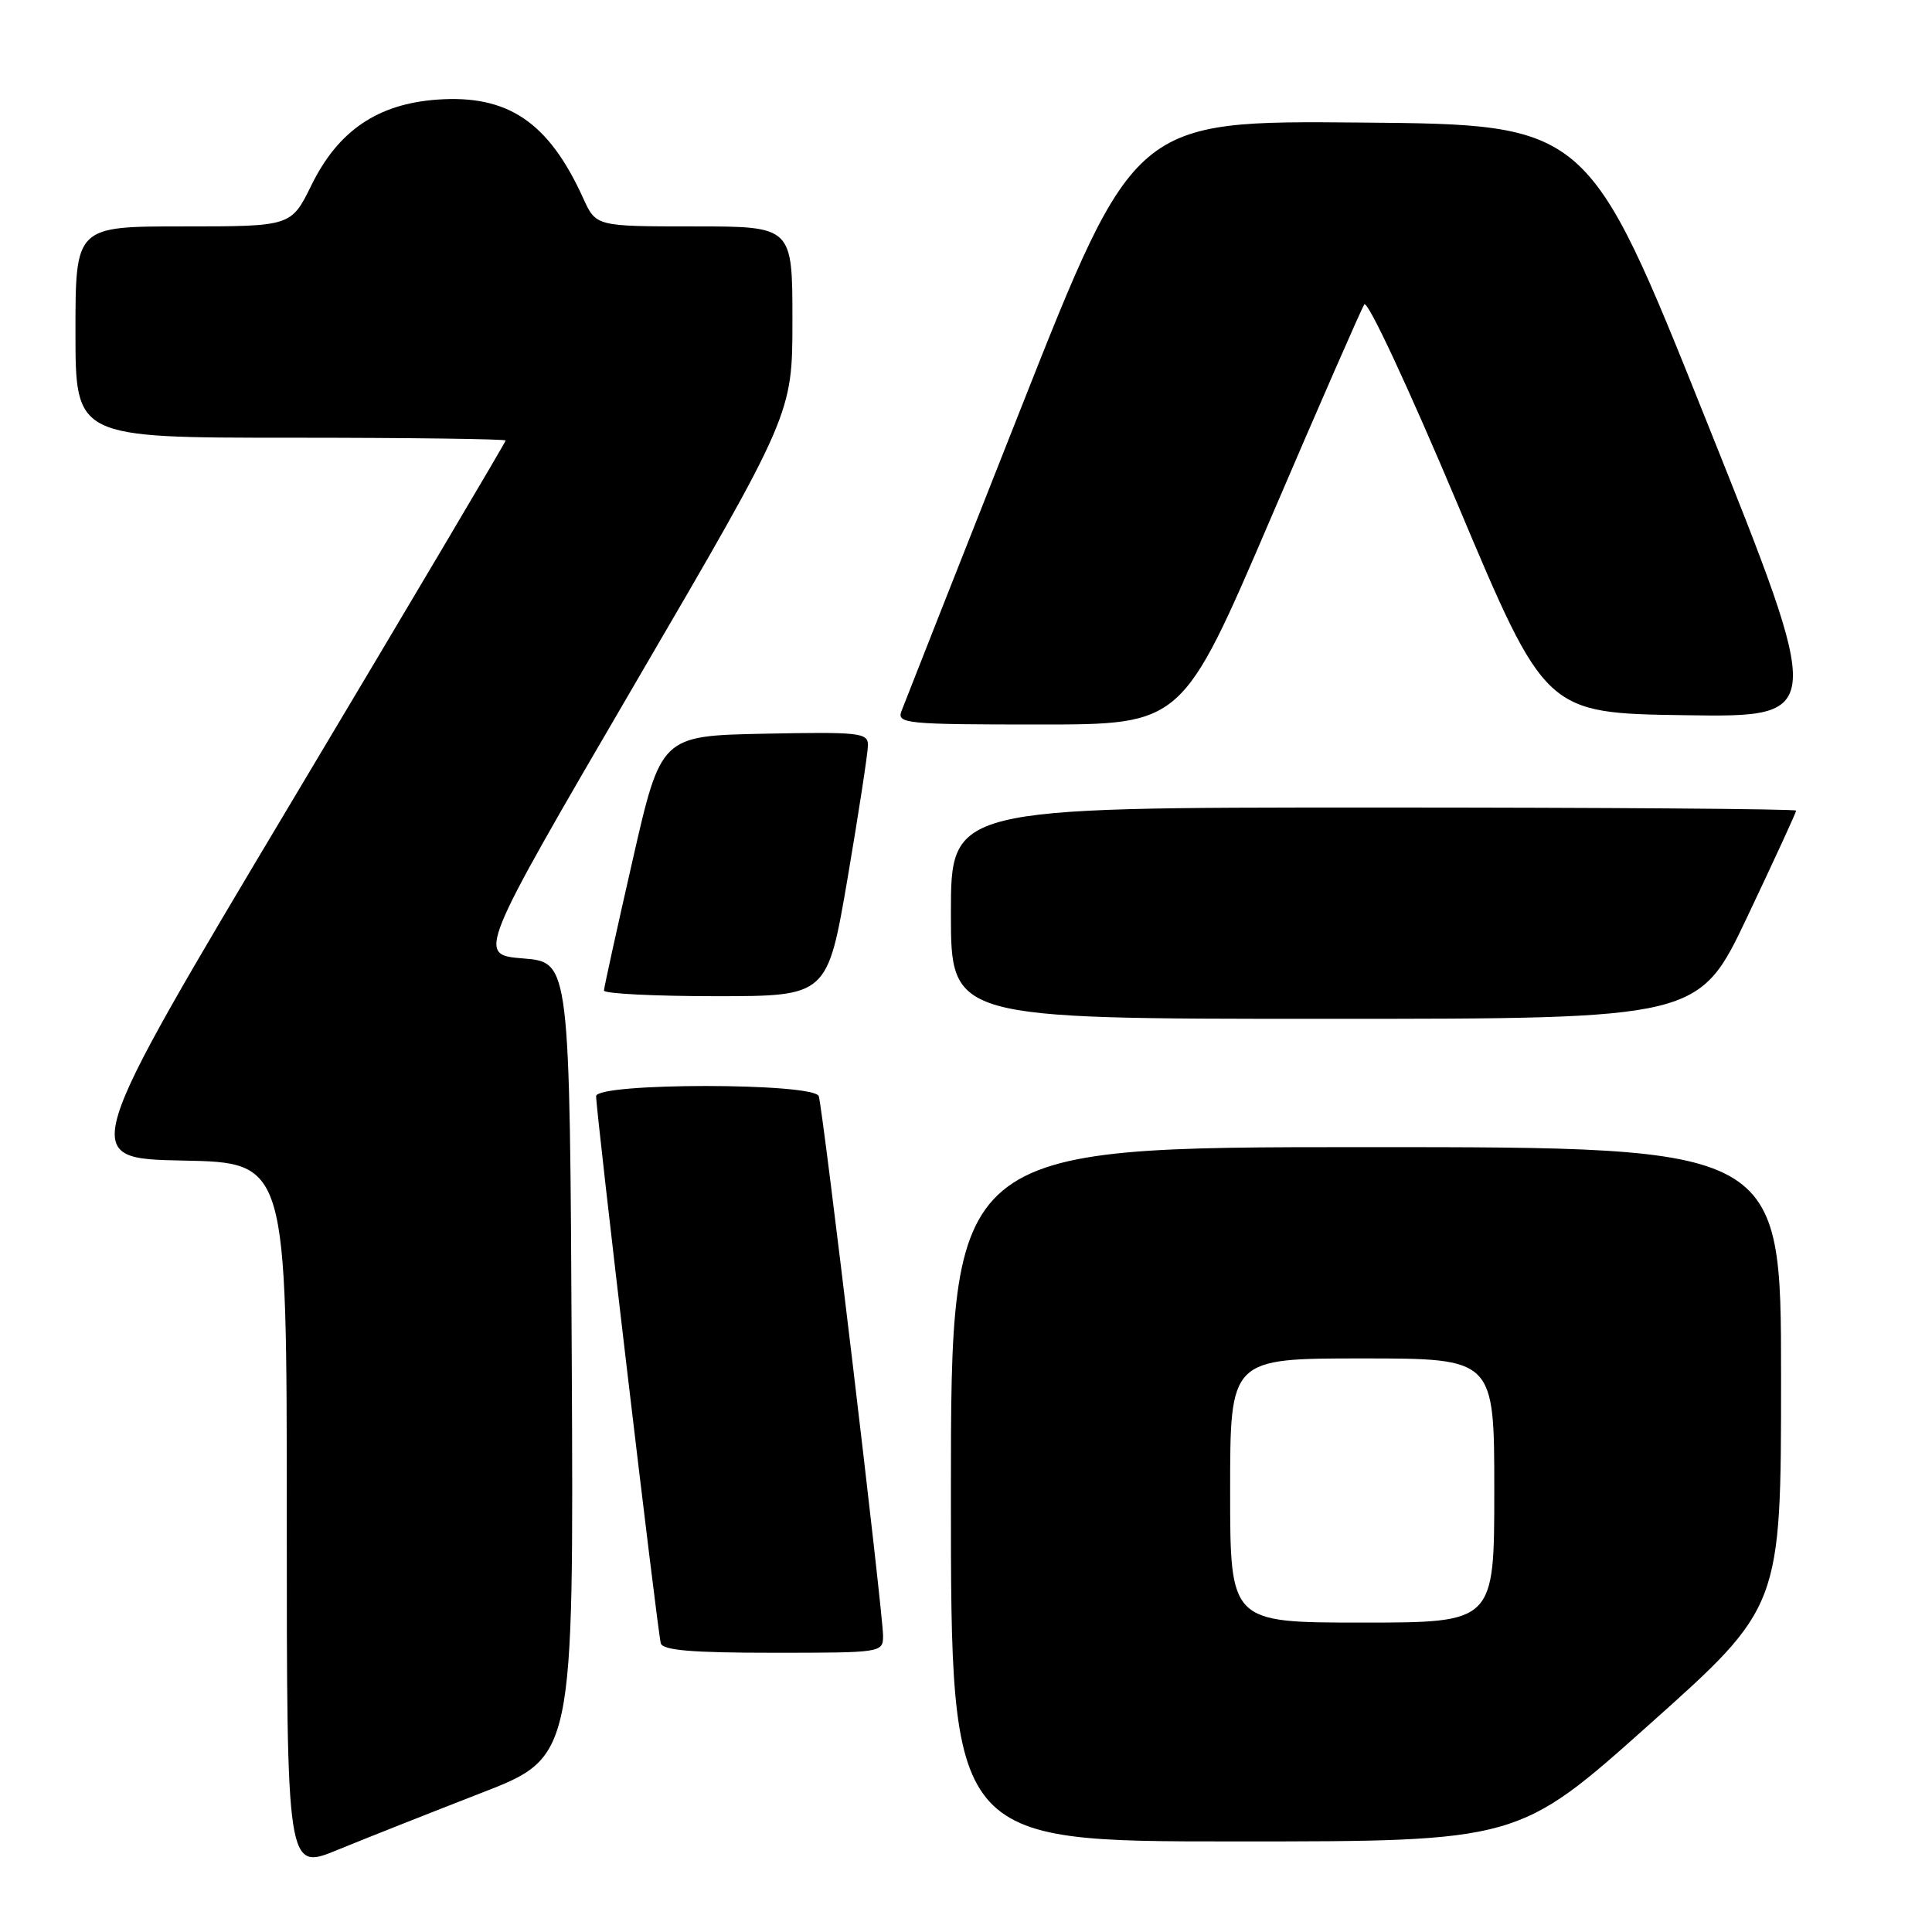 <?xml version="1.0" encoding="UTF-8" standalone="no"?>
<!DOCTYPE svg PUBLIC "-//W3C//DTD SVG 1.1//EN" "http://www.w3.org/Graphics/SVG/1.1/DTD/svg11.dtd" >
<svg xmlns="http://www.w3.org/2000/svg" xmlns:xlink="http://www.w3.org/1999/xlink" version="1.1" viewBox="0 0 256 256">
 <g >
 <path fill="currentColor"
d=" M 63.76 237.58 C 76.02 232.83 76.02 232.83 75.76 180.16 C 75.50 127.50 75.50 127.50 69.34 127.00 C 63.19 126.50 63.19 126.50 84.09 90.68 C 105.00 54.87 105.00 54.87 105.00 42.43 C 105.00 30.00 105.00 30.00 91.98 30.00 C 78.97 30.00 78.97 30.00 77.27 26.25 C 72.69 16.17 67.29 12.52 57.92 13.20 C 50.03 13.77 44.80 17.33 41.27 24.53 C 38.58 30.00 38.58 30.00 24.29 30.00 C 10.00 30.00 10.00 30.00 10.00 44.00 C 10.00 58.00 10.00 58.00 38.50 58.00 C 54.18 58.00 67.00 58.17 67.00 58.37 C 67.00 58.58 54.27 80.07 38.71 106.12 C 10.42 153.50 10.42 153.50 24.21 153.78 C 38.00 154.05 38.00 154.05 38.00 200.97 C 38.00 247.89 38.00 247.89 44.75 245.11 C 48.46 243.59 57.02 240.20 63.76 237.58 Z  M 218.60 228.45 C 236.00 212.91 236.00 212.91 236.00 182.45 C 236.00 152.00 236.00 152.00 181.00 152.00 C 126.00 152.00 126.00 152.00 126.00 198.00 C 126.00 244.00 126.00 244.00 163.60 244.00 C 201.20 244.00 201.20 244.00 218.60 228.45 Z  M 117.01 216.75 C 117.02 213.81 109.04 146.88 108.49 145.25 C 107.88 143.45 79.01 143.45 78.99 145.25 C 78.97 147.24 87.14 216.37 87.56 217.75 C 87.84 218.68 91.71 219.00 102.47 219.00 C 116.87 219.00 117.00 218.98 117.01 216.75 Z  M 231.56 121.41 C 235.10 113.94 238.00 107.64 238.00 107.41 C 238.00 107.19 212.80 107.00 182.00 107.00 C 126.00 107.00 126.00 107.00 126.00 121.00 C 126.00 135.00 126.00 135.00 175.56 135.00 C 225.12 135.00 225.12 135.00 231.56 121.41 Z  M 112.33 116.25 C 113.80 107.59 115.01 99.70 115.01 98.72 C 115.00 97.09 113.87 96.97 101.29 97.22 C 87.58 97.50 87.58 97.50 83.82 114.00 C 81.75 123.08 80.04 130.84 80.03 131.25 C 80.01 131.66 86.67 132.00 94.82 132.00 C 109.64 132.00 109.64 132.00 112.33 116.25 Z  M 168.35 68.75 C 174.77 53.76 180.37 40.98 180.77 40.34 C 181.19 39.69 186.55 51.18 193.15 66.84 C 204.79 94.50 204.79 94.50 223.31 94.77 C 241.83 95.04 241.83 95.04 226.11 55.77 C 210.39 16.50 210.39 16.50 180.37 16.24 C 150.34 15.97 150.34 15.97 135.22 54.24 C 126.90 75.28 119.80 93.29 119.44 94.25 C 118.83 95.88 120.11 96.00 137.72 96.00 C 156.66 96.00 156.66 96.00 168.35 68.75 Z  M 163.00 197.50 C 163.00 180.00 163.00 180.00 180.50 180.00 C 198.00 180.00 198.00 180.00 198.00 197.50 C 198.00 215.00 198.00 215.00 180.50 215.00 C 163.00 215.00 163.00 215.00 163.00 197.50 Z "/>
</g>
</svg>